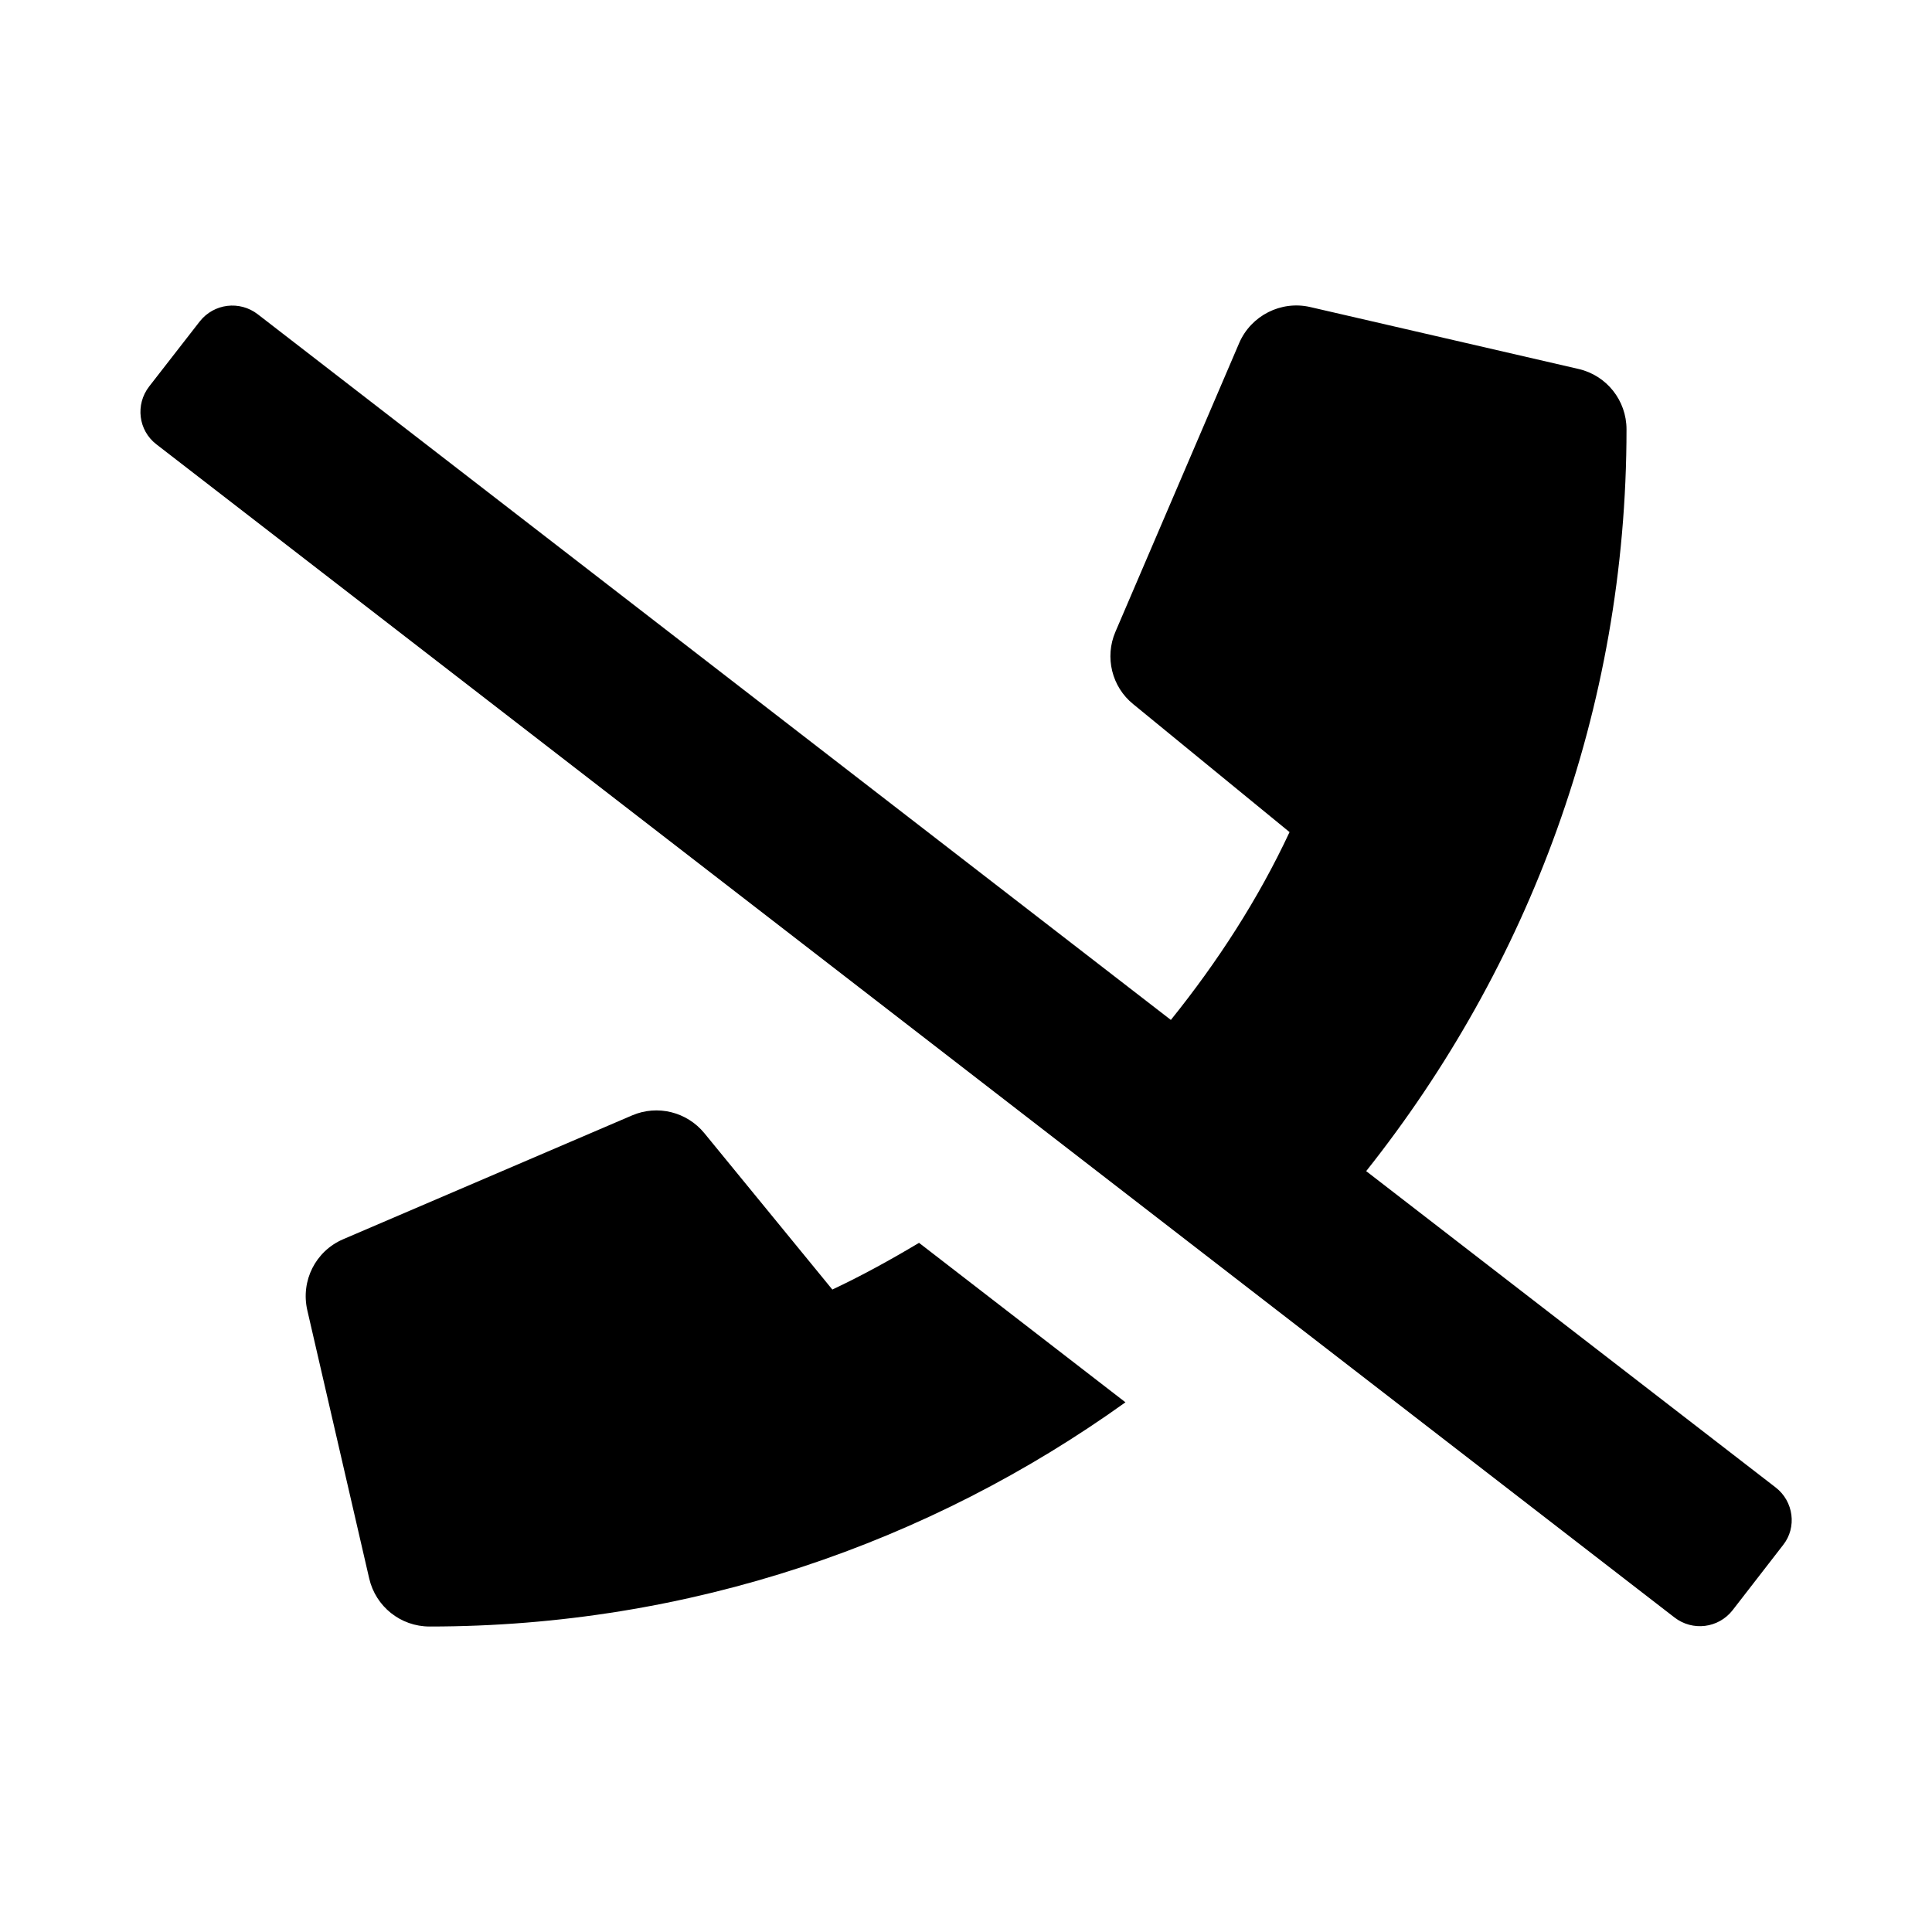 <svg xmlns="http://www.w3.org/2000/svg" width="100%" height="100%" viewBox="0 0 748.8 748.8"><path fill="currentColor" d="M322.6 499.8c11.5-5.4 22.7-11.6 33.6-18.1l80 61.8c-76 54.5-169 86.9-269.7 86.9-11.3 0-20.9-7.8-23.4-18.6l-24-104c-2.6-11.4 3.2-22.9 13.9-27.5l112-48c9.8-4.2 21.2-1.4 28 6.9zM688.2 576.5c7 5.4 8.3 15.5 2.9 22.3l-19.6 25.3c-5.5 7-15.5 8.2-22.5 2.8l-588.4-454.7c-7-5.4-8.2-15.4-2.8-22.4l19.6-25.2c5.5-7 15.5-8.2 22.5-2.8l353.9 273.5c18.1-22.5 33.8-46.7 46-72.8l-60.6-49.6c-8.3-6.7-11.1-18.2-6.9-28l48-112c4.6-10.6 16.2-16.5 27.5-13.9l104 24c10.9 2.5 18.6 12.2 18.6 23.4 0 108.9-38.1 208.4-100.9 287.5z" /></svg>